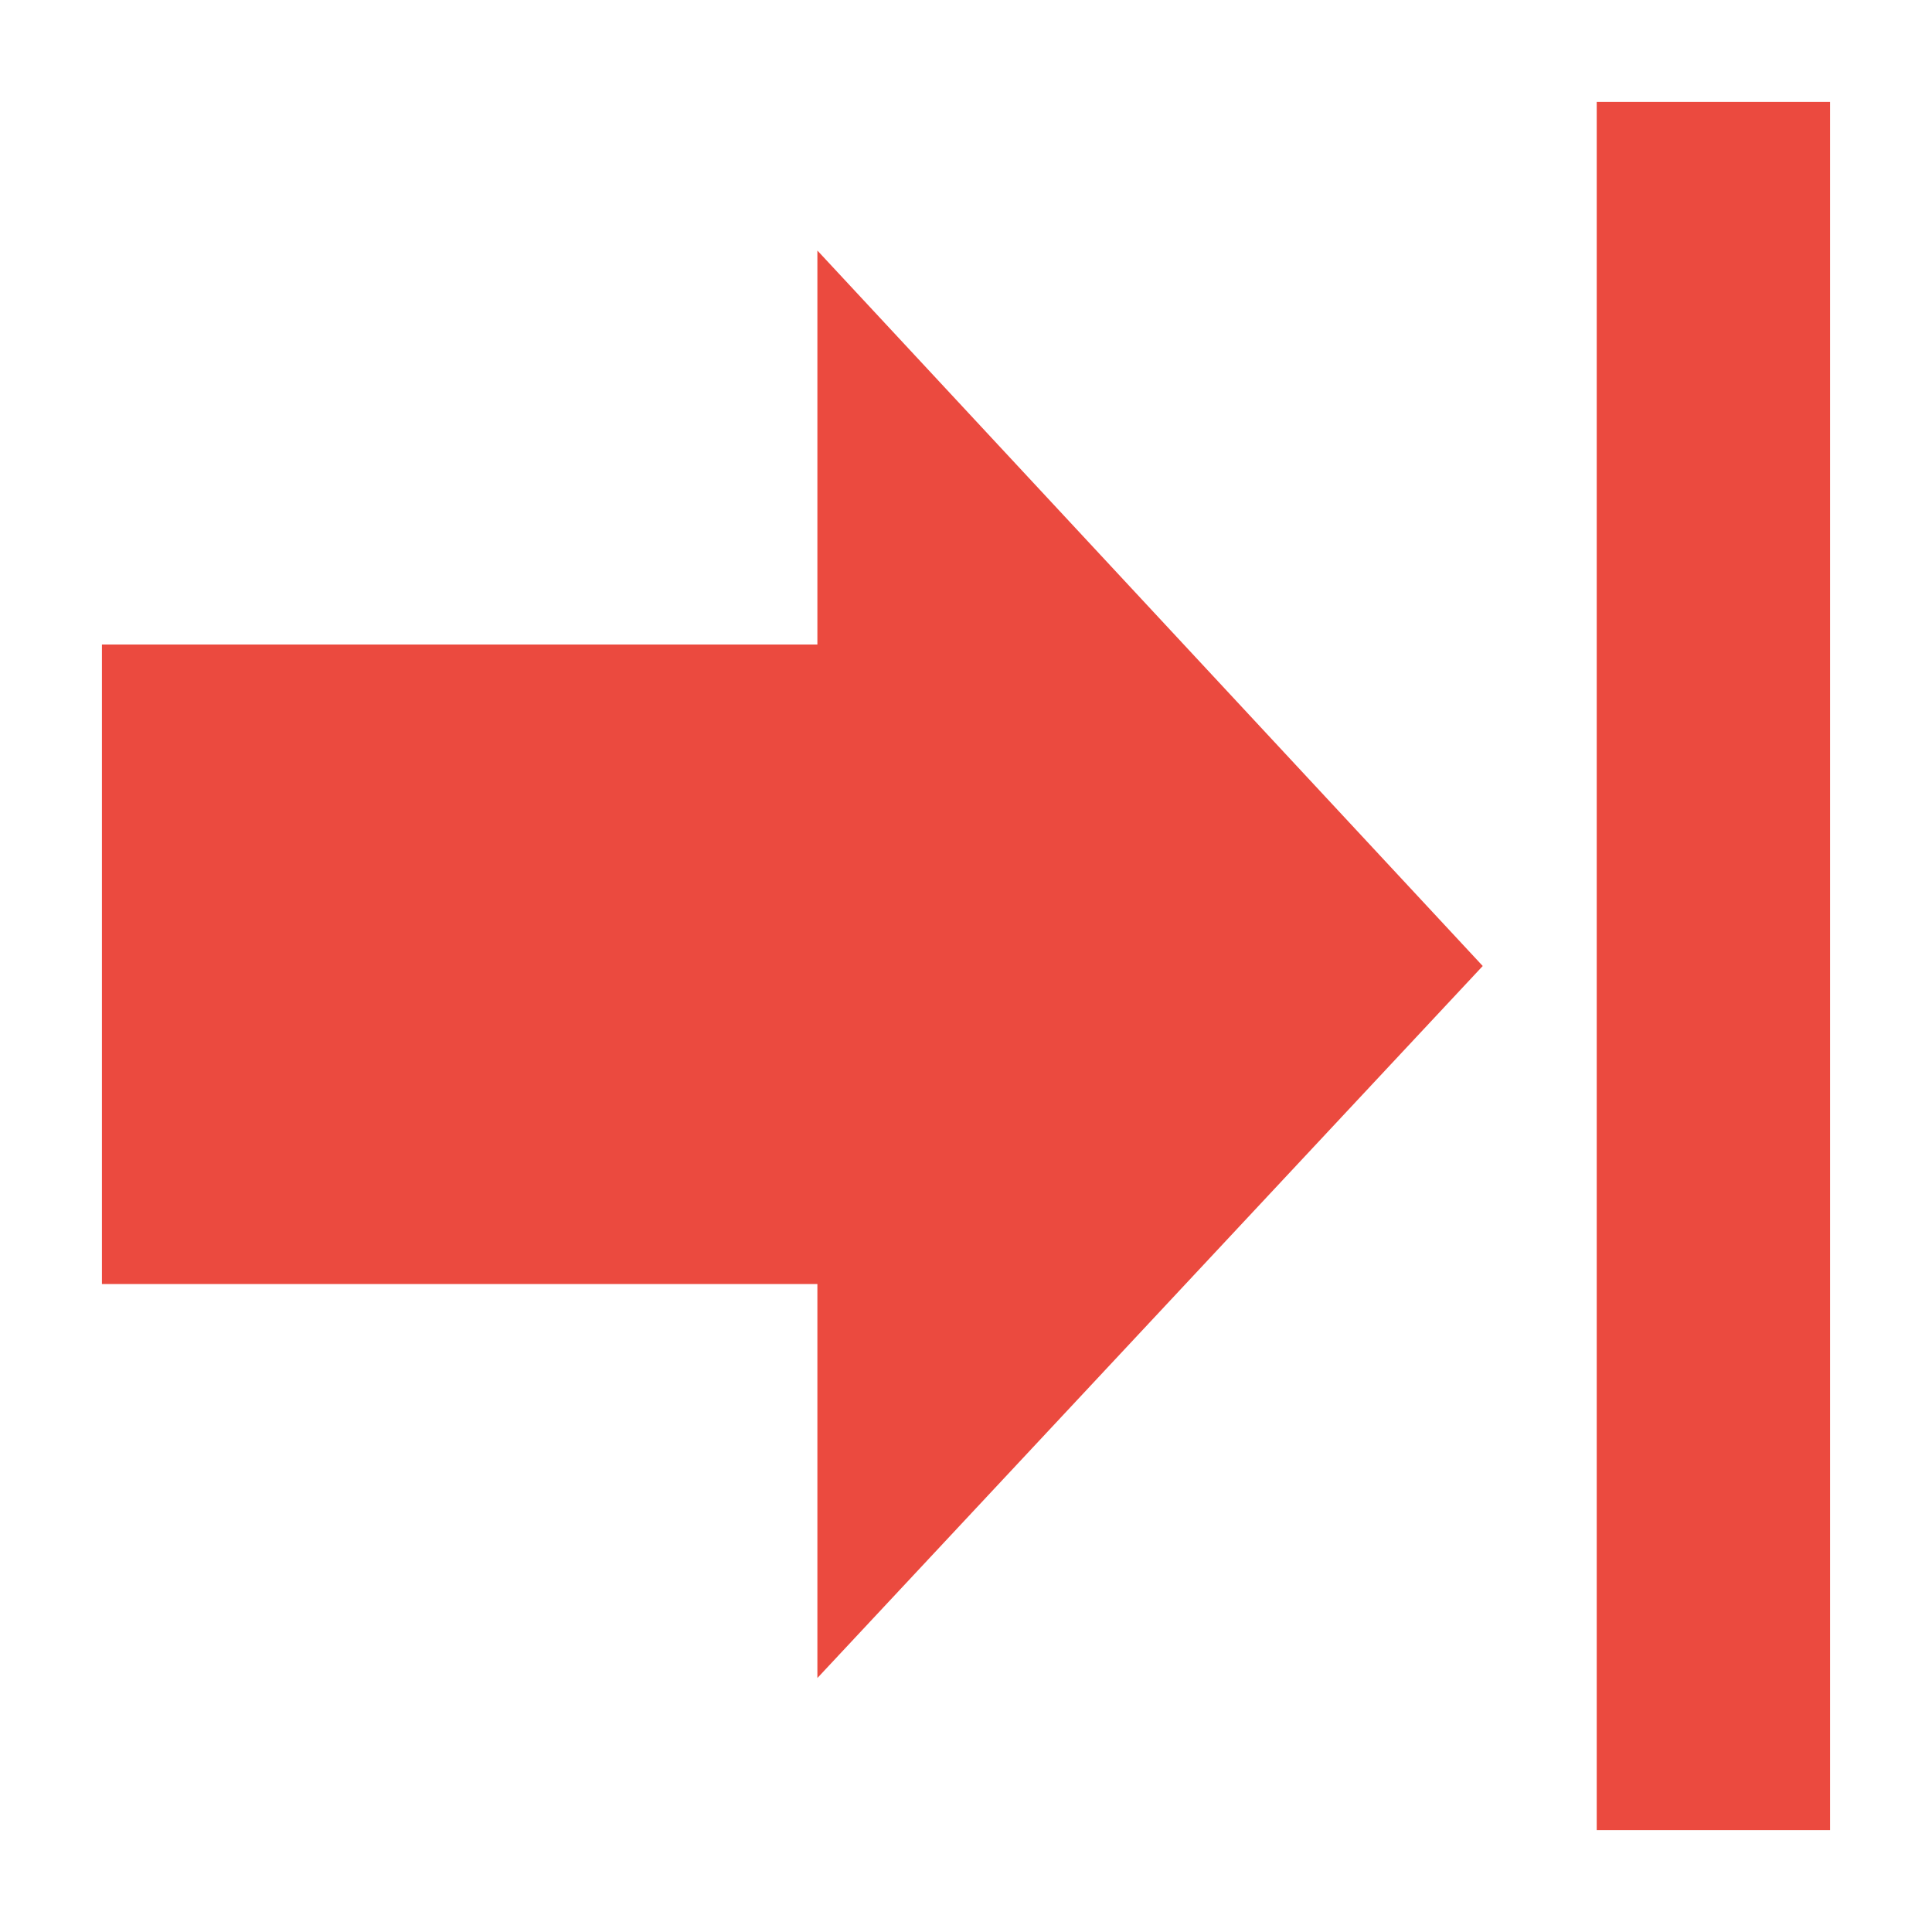 <svg xmlns="http://www.w3.org/2000/svg" xmlns:xlink="http://www.w3.org/1999/xlink" version="1.1" id="Layer_1" x="0px" y="0px" width="50px" height="50px" viewBox="0 0 50 50" enable-background="new 0 0 50 50" xml:space="preserve">
<path fill="#EB4A3F" d="M47.362 47.362h-6.039V2.638h6.039V47.362z M21.154 43.427V33.23H2.638v-16.55h18.516V6.484L38.373 25 L21.154 43.427z"/>
</svg>
